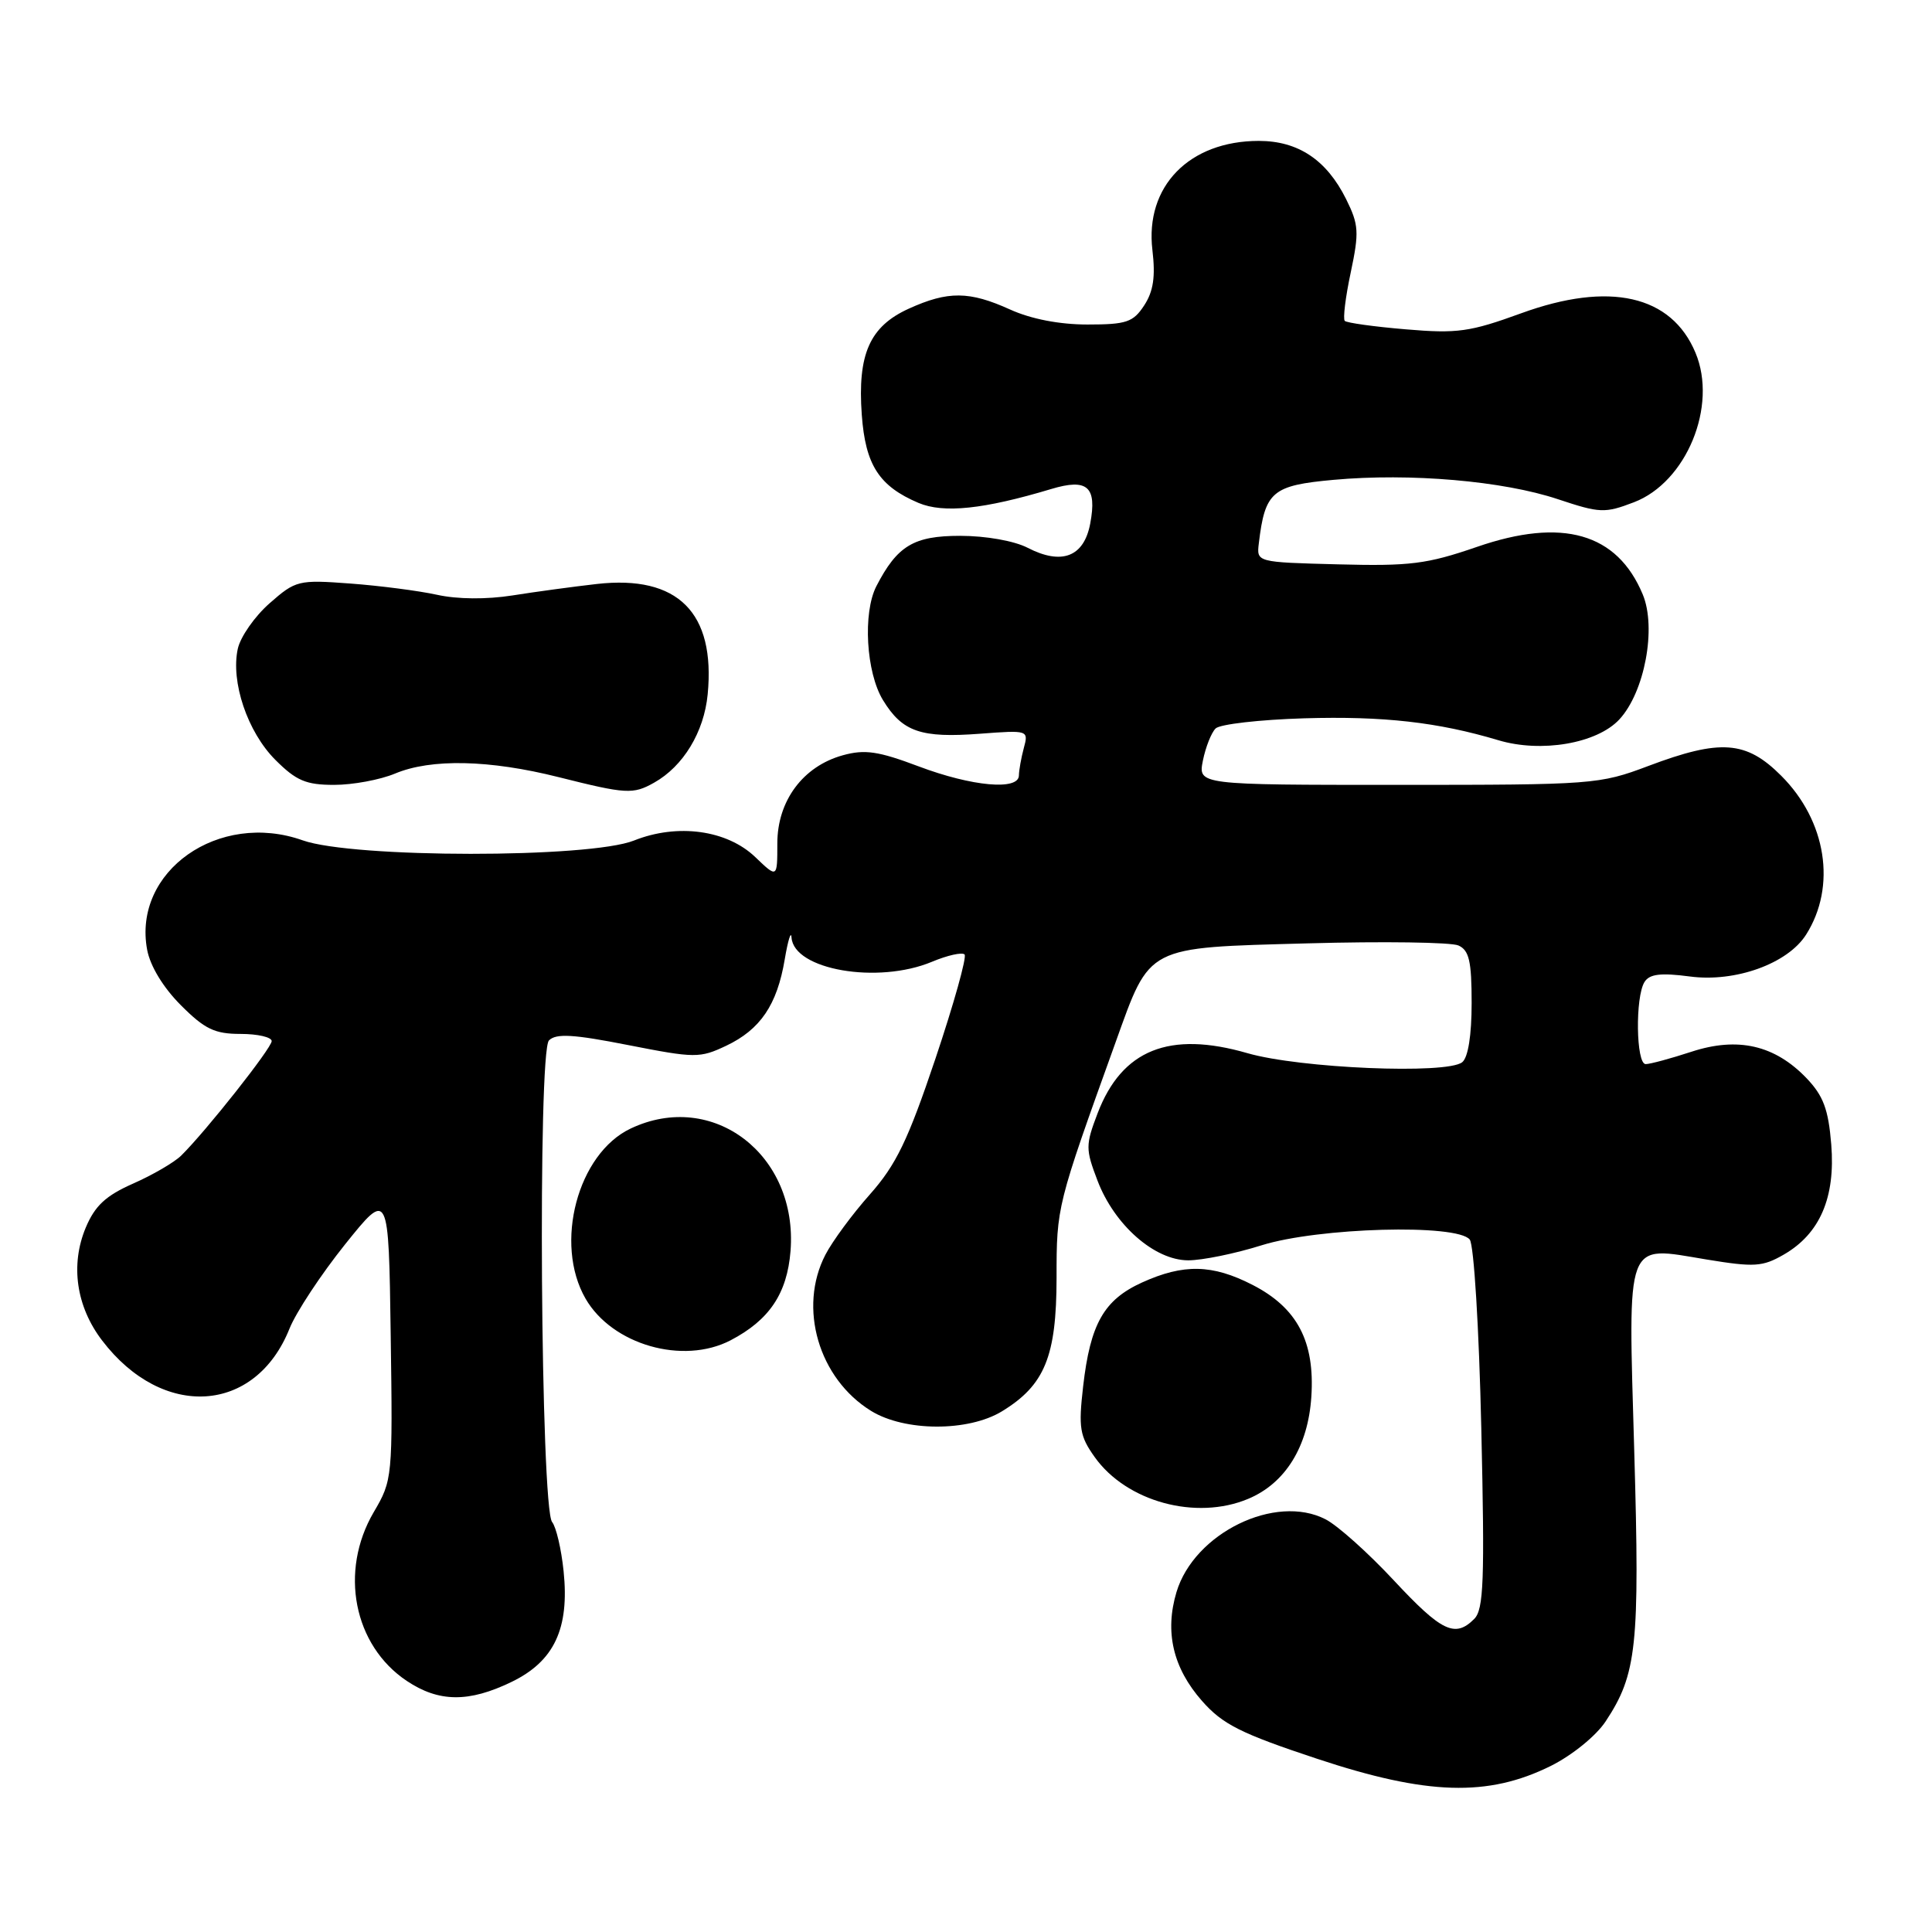 <?xml version="1.0" encoding="UTF-8" standalone="no"?>
<!DOCTYPE svg PUBLIC "-//W3C//DTD SVG 1.1//EN" "http://www.w3.org/Graphics/SVG/1.1/DTD/svg11.dtd" >
<svg xmlns="http://www.w3.org/2000/svg" xmlns:xlink="http://www.w3.org/1999/xlink" version="1.1" viewBox="0 0 256 256">
 <g >
 <path fill="currentColor"
d=" M 205.50 233.99 C 208.32 232.58 211.48 230.02 212.75 228.10 C 216.89 221.85 217.29 218.09 216.55 192.43 C 215.73 163.77 215.24 165.09 226.13 166.89 C 232.47 167.93 233.55 167.86 236.36 166.24 C 241.15 163.48 243.22 158.67 242.65 151.64 C 242.27 146.98 241.60 145.20 239.38 142.87 C 235.17 138.48 230.28 137.35 224.13 139.36 C 221.38 140.26 218.65 141.00 218.06 141.00 C 216.78 141.00 216.66 132.09 217.91 130.11 C 218.58 129.06 220.05 128.88 223.92 129.39 C 229.94 130.19 236.88 127.69 239.32 123.84 C 243.37 117.45 242.02 108.78 236.02 102.79 C 231.38 98.14 227.98 97.89 218.40 101.50 C 211.93 103.94 211.09 104.00 185.26 104.00 C 158.75 104.00 158.75 104.00 159.39 100.78 C 159.75 99.01 160.50 97.10 161.07 96.53 C 161.63 95.96 166.91 95.36 172.80 95.18 C 183.31 94.87 190.54 95.69 198.53 98.08 C 204.22 99.79 211.61 98.52 214.57 95.33 C 217.93 91.71 219.52 83.19 217.67 78.76 C 214.28 70.63 207.02 68.55 195.69 72.47 C 189.07 74.75 186.83 75.03 177.32 74.78 C 166.50 74.50 166.50 74.50 166.80 72.00 C 167.62 65.12 168.57 64.32 176.72 63.58 C 186.85 62.66 199.17 63.72 206.44 66.15 C 212.00 68.00 212.64 68.03 216.51 66.55 C 223.46 63.89 227.62 53.80 224.66 46.74 C 221.47 39.10 213.25 37.25 201.54 41.52 C 194.78 43.98 193.10 44.22 186.30 43.64 C 182.10 43.29 178.45 42.78 178.19 42.52 C 177.93 42.26 178.28 39.37 178.98 36.10 C 180.11 30.75 180.05 29.78 178.37 26.39 C 175.78 21.18 172.01 18.67 166.79 18.67 C 157.57 18.68 151.70 24.70 152.70 33.13 C 153.12 36.67 152.83 38.60 151.61 40.47 C 150.15 42.70 149.26 43.00 144.09 43.00 C 140.38 43.00 136.62 42.27 133.86 41.02 C 128.44 38.56 125.62 38.54 120.42 40.90 C 115.24 43.25 113.61 46.93 114.19 54.96 C 114.67 61.61 116.48 64.42 121.71 66.64 C 125.03 68.04 130.36 67.48 139.28 64.80 C 144.09 63.35 145.38 64.48 144.46 69.38 C 143.63 73.79 140.69 74.92 136.16 72.58 C 134.39 71.67 130.63 71.00 127.22 71.00 C 121.07 71.00 118.89 72.31 116.12 77.68 C 114.31 81.22 114.76 89.10 117.00 92.77 C 119.57 96.98 122.02 97.82 129.90 97.22 C 136.25 96.74 136.30 96.76 135.66 99.12 C 135.31 100.43 135.02 102.06 135.01 102.75 C 134.99 104.77 128.81 104.22 121.73 101.55 C 116.37 99.53 114.59 99.27 111.67 100.08 C 106.40 101.54 103.00 106.11 103.00 111.76 C 103.00 116.37 103.00 116.37 100.08 113.57 C 96.32 109.97 89.77 109.08 84.02 111.37 C 78.11 113.74 46.79 113.72 40.11 111.35 C 28.99 107.40 17.55 115.45 19.50 125.86 C 19.91 128.03 21.64 130.87 23.97 133.20 C 27.13 136.37 28.45 137.00 31.88 137.00 C 34.15 137.00 36.00 137.43 36.00 137.95 C 36.00 138.87 27.29 149.89 24.00 153.13 C 23.09 154.02 20.23 155.69 17.64 156.83 C 14.00 158.44 12.58 159.77 11.36 162.67 C 9.30 167.61 10.10 173.13 13.53 177.62 C 21.55 188.14 33.84 187.36 38.36 176.05 C 39.23 173.88 42.55 168.85 45.72 164.89 C 51.50 157.69 51.50 157.69 51.77 176.88 C 52.04 195.82 52.01 196.13 49.52 200.37 C 44.93 208.21 46.85 218.02 53.90 222.73 C 58.15 225.57 62.12 225.61 67.79 222.86 C 73.43 220.13 75.47 215.80 74.68 208.19 C 74.38 205.26 73.69 202.33 73.16 201.68 C 71.64 199.82 71.24 139.36 72.74 137.86 C 73.69 136.91 75.99 137.05 83.25 138.48 C 92.11 140.22 92.73 140.22 96.22 138.57 C 100.75 136.42 102.97 133.15 103.98 127.13 C 104.41 124.58 104.82 123.28 104.88 124.22 C 105.17 128.51 116.31 130.44 123.49 127.44 C 125.54 126.58 127.48 126.15 127.81 126.47 C 128.13 126.80 126.39 133.01 123.95 140.28 C 120.30 151.13 118.74 154.34 115.27 158.26 C 112.94 160.88 110.29 164.48 109.37 166.26 C 105.73 173.29 108.47 182.66 115.42 186.95 C 119.88 189.70 128.29 189.73 132.76 187.01 C 138.43 183.55 139.99 179.74 140.00 169.35 C 140.00 159.84 140.01 159.81 147.82 138.11 C 152.46 125.21 151.72 125.59 173.27 125.00 C 183.30 124.72 192.29 124.85 193.25 125.28 C 194.67 125.92 195.00 127.36 195.00 132.91 C 195.00 137.19 194.53 140.13 193.75 140.75 C 191.70 142.38 172.24 141.56 165.29 139.55 C 154.95 136.56 148.66 139.09 145.44 147.51 C 143.83 151.74 143.83 152.26 145.43 156.45 C 147.67 162.33 152.99 167.00 157.45 167.00 C 159.30 167.00 163.67 166.11 167.16 165.01 C 174.70 162.65 193.07 162.14 194.75 164.25 C 195.30 164.95 195.98 175.97 196.28 189.27 C 196.74 209.45 196.60 213.26 195.34 214.52 C 192.80 217.06 191.03 216.21 184.69 209.41 C 181.32 205.79 177.25 202.14 175.65 201.32 C 169.00 197.88 158.24 203.14 155.89 210.96 C 154.31 216.24 155.43 221.02 159.27 225.38 C 162.00 228.48 164.37 229.68 174.50 233.04 C 189.08 237.88 197.16 238.13 205.50 233.99 Z  M 165.38 198.61 C 170.32 196.55 173.33 191.68 173.76 185.07 C 174.24 177.75 171.89 173.29 165.96 170.25 C 160.64 167.52 156.83 167.44 151.32 169.94 C 146.27 172.24 144.47 175.41 143.52 183.71 C 142.89 189.21 143.07 190.29 145.06 193.08 C 149.27 198.99 158.48 201.50 165.38 198.61 Z  M 96.80 177.60 C 101.94 174.92 104.30 171.40 104.75 165.76 C 105.75 153.01 94.46 144.37 83.56 149.54 C 76.54 152.87 73.38 164.78 77.59 172.08 C 81.12 178.19 90.49 180.88 96.80 177.60 Z  M 86.67 103.71 C 90.54 101.54 93.29 97.00 93.77 92.01 C 94.82 81.16 89.81 76.17 79.09 77.38 C 76.01 77.73 70.98 78.41 67.90 78.90 C 64.46 79.44 60.60 79.41 57.90 78.81 C 55.48 78.28 50.31 77.61 46.40 77.32 C 39.54 76.81 39.18 76.90 35.72 79.94 C 33.75 81.67 31.86 84.38 31.51 85.96 C 30.55 90.34 32.79 96.99 36.49 100.69 C 39.25 103.45 40.54 104.00 44.28 104.00 C 46.74 104.00 50.37 103.33 52.35 102.50 C 57.13 100.50 64.85 100.67 74.00 102.97 C 82.99 105.23 83.88 105.28 86.67 103.71 Z "/>
</g>
</svg>